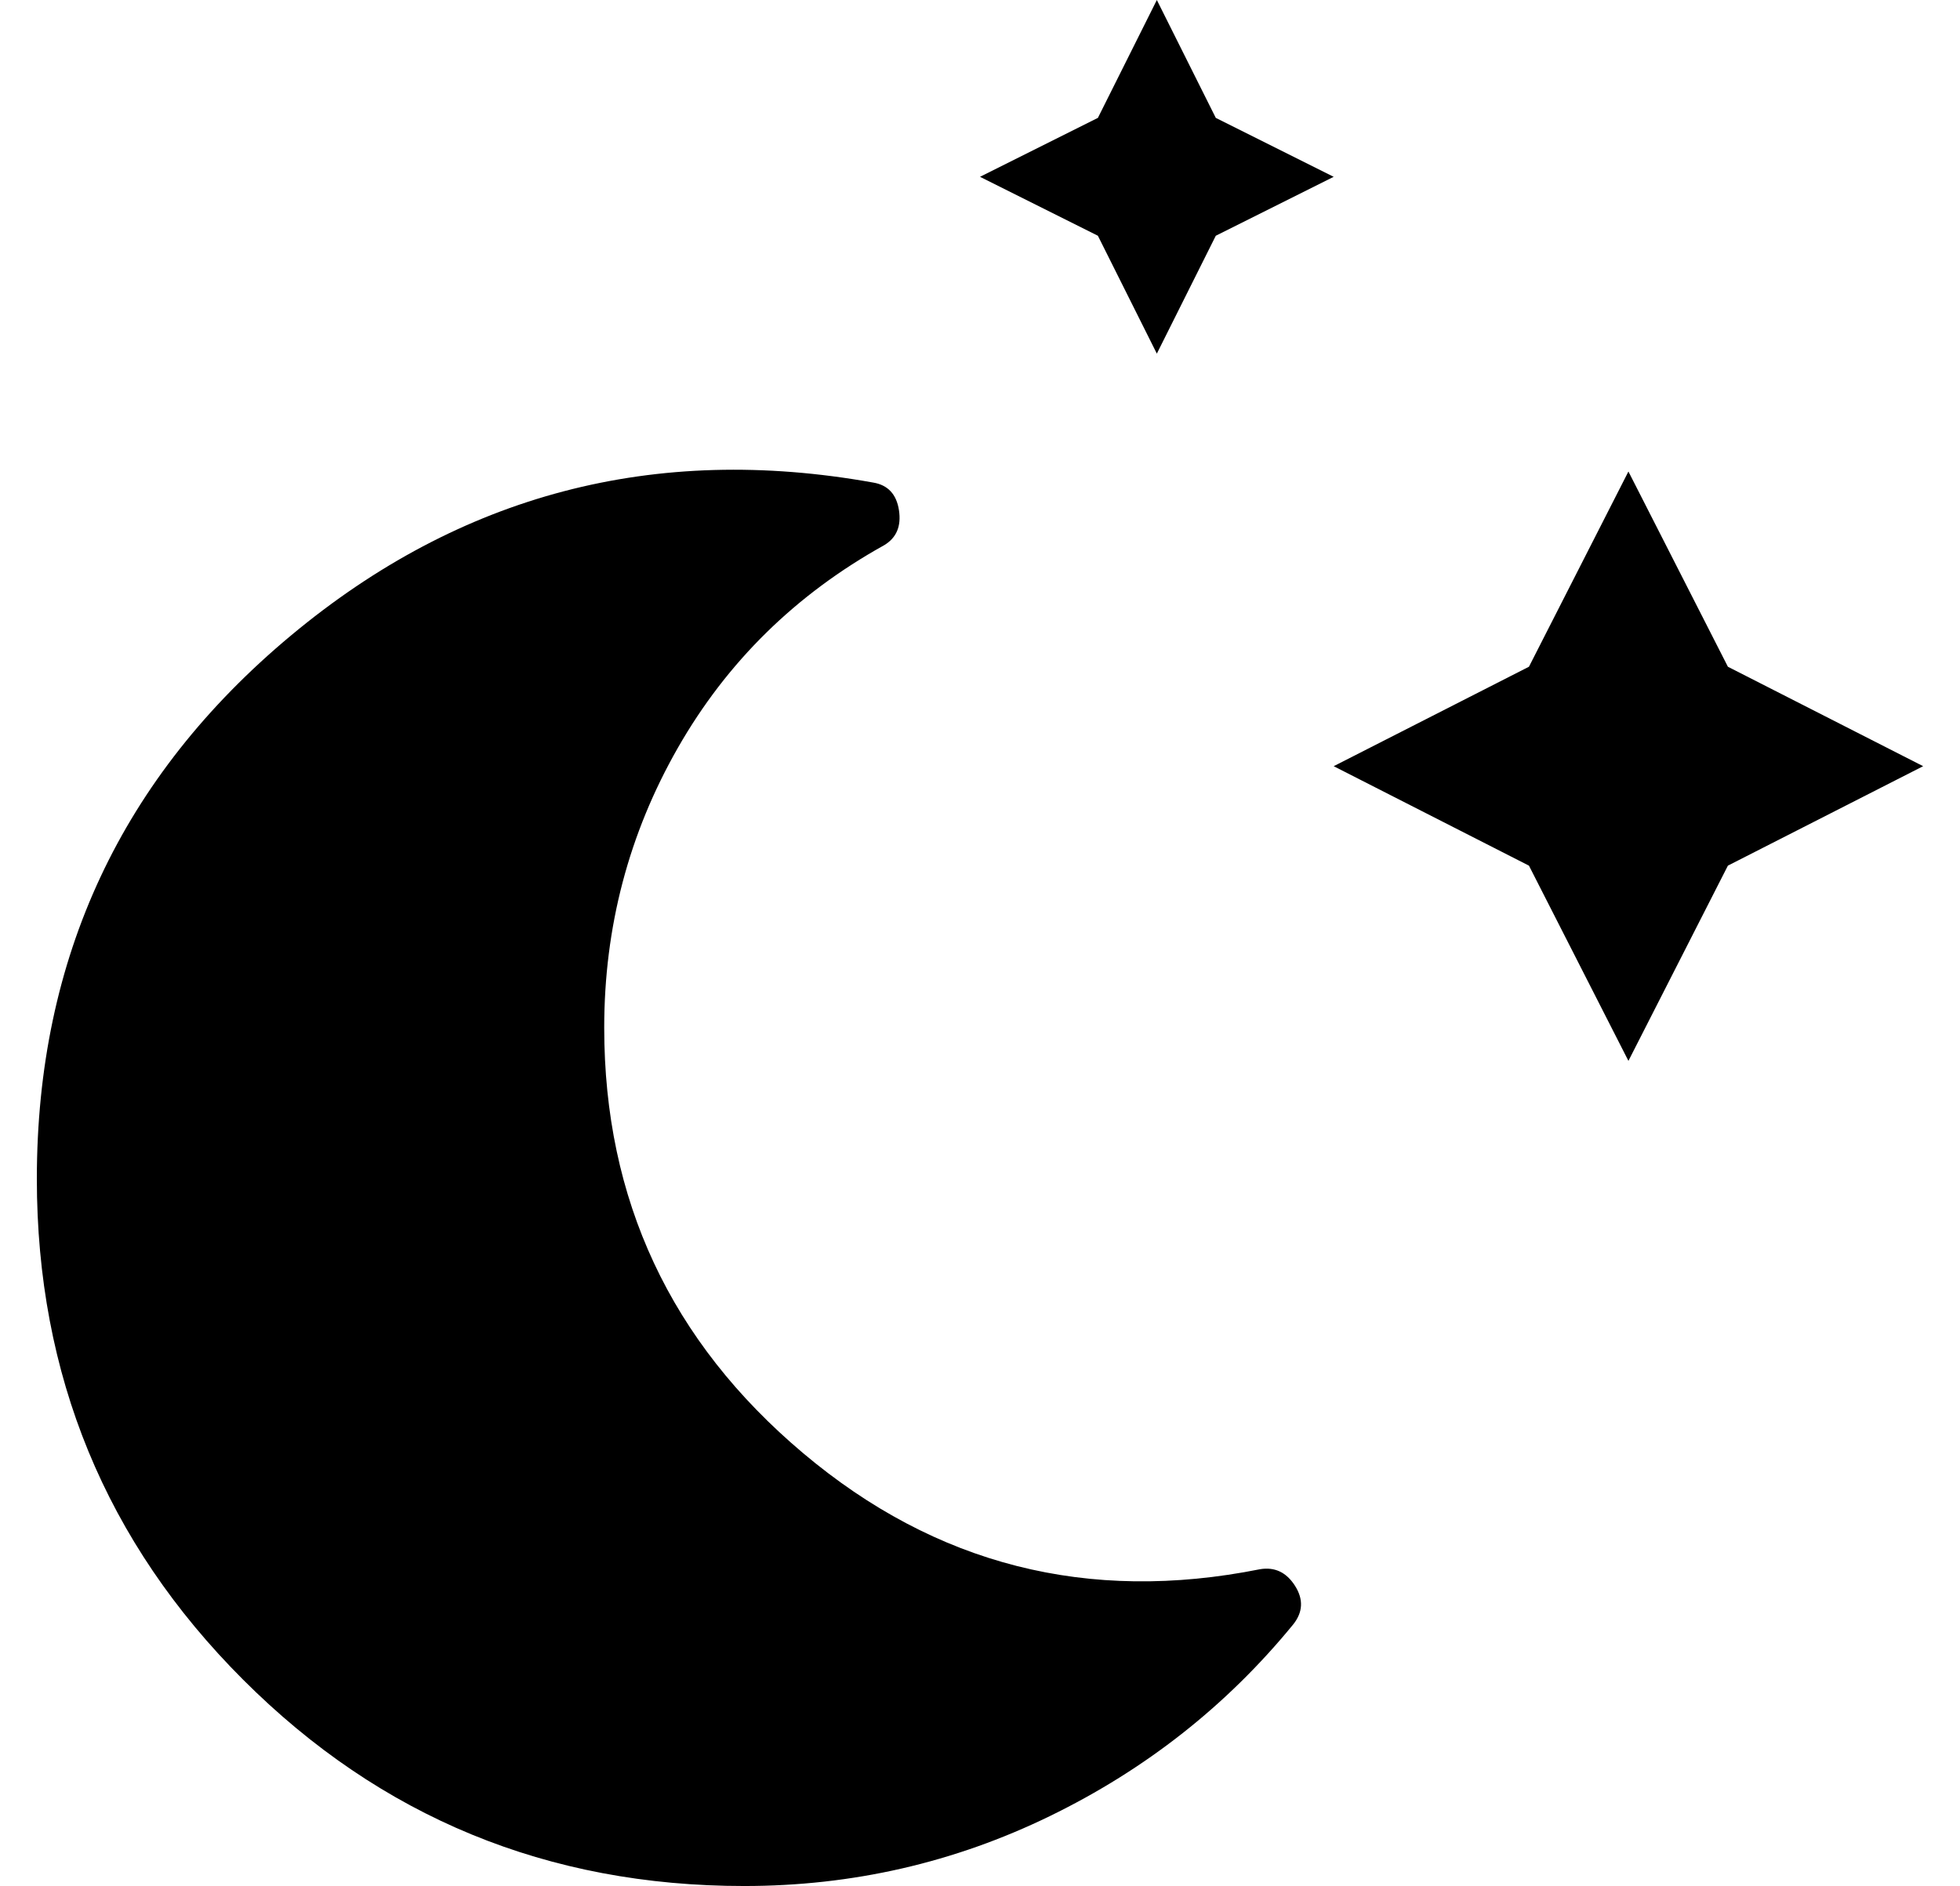 <?xml version="1.0" standalone="no"?>
<!DOCTYPE svg PUBLIC "-//W3C//DTD SVG 1.1//EN" "http://www.w3.org/Graphics/SVG/1.1/DTD/svg11.dtd" >
<svg xmlns="http://www.w3.org/2000/svg" xmlns:xlink="http://www.w3.org/1999/xlink" version="1.1" viewBox="-10 0 532 512">
   <path fill="currentColor"
d="M332 426q6 -1 9.5 4.5t-0.5 10.5q-27 33 -66 52t-83 19q-80 0 -136 -56t-56 -136q0 -90 69 -147.5t158 -41.5q6 1 7 7.5t-4 9.5q-36 20 -56 55t-20 76q0 70 54 115.5t124 31.5zM304 96l-16 -32l-32 -16l32 -16l16 -32l16 32l32 16l-32 16zM459 181l53 27l-53 27l-27 53
l-27 -53l-53 -27l53 -27l27 -53z" />
</svg>
